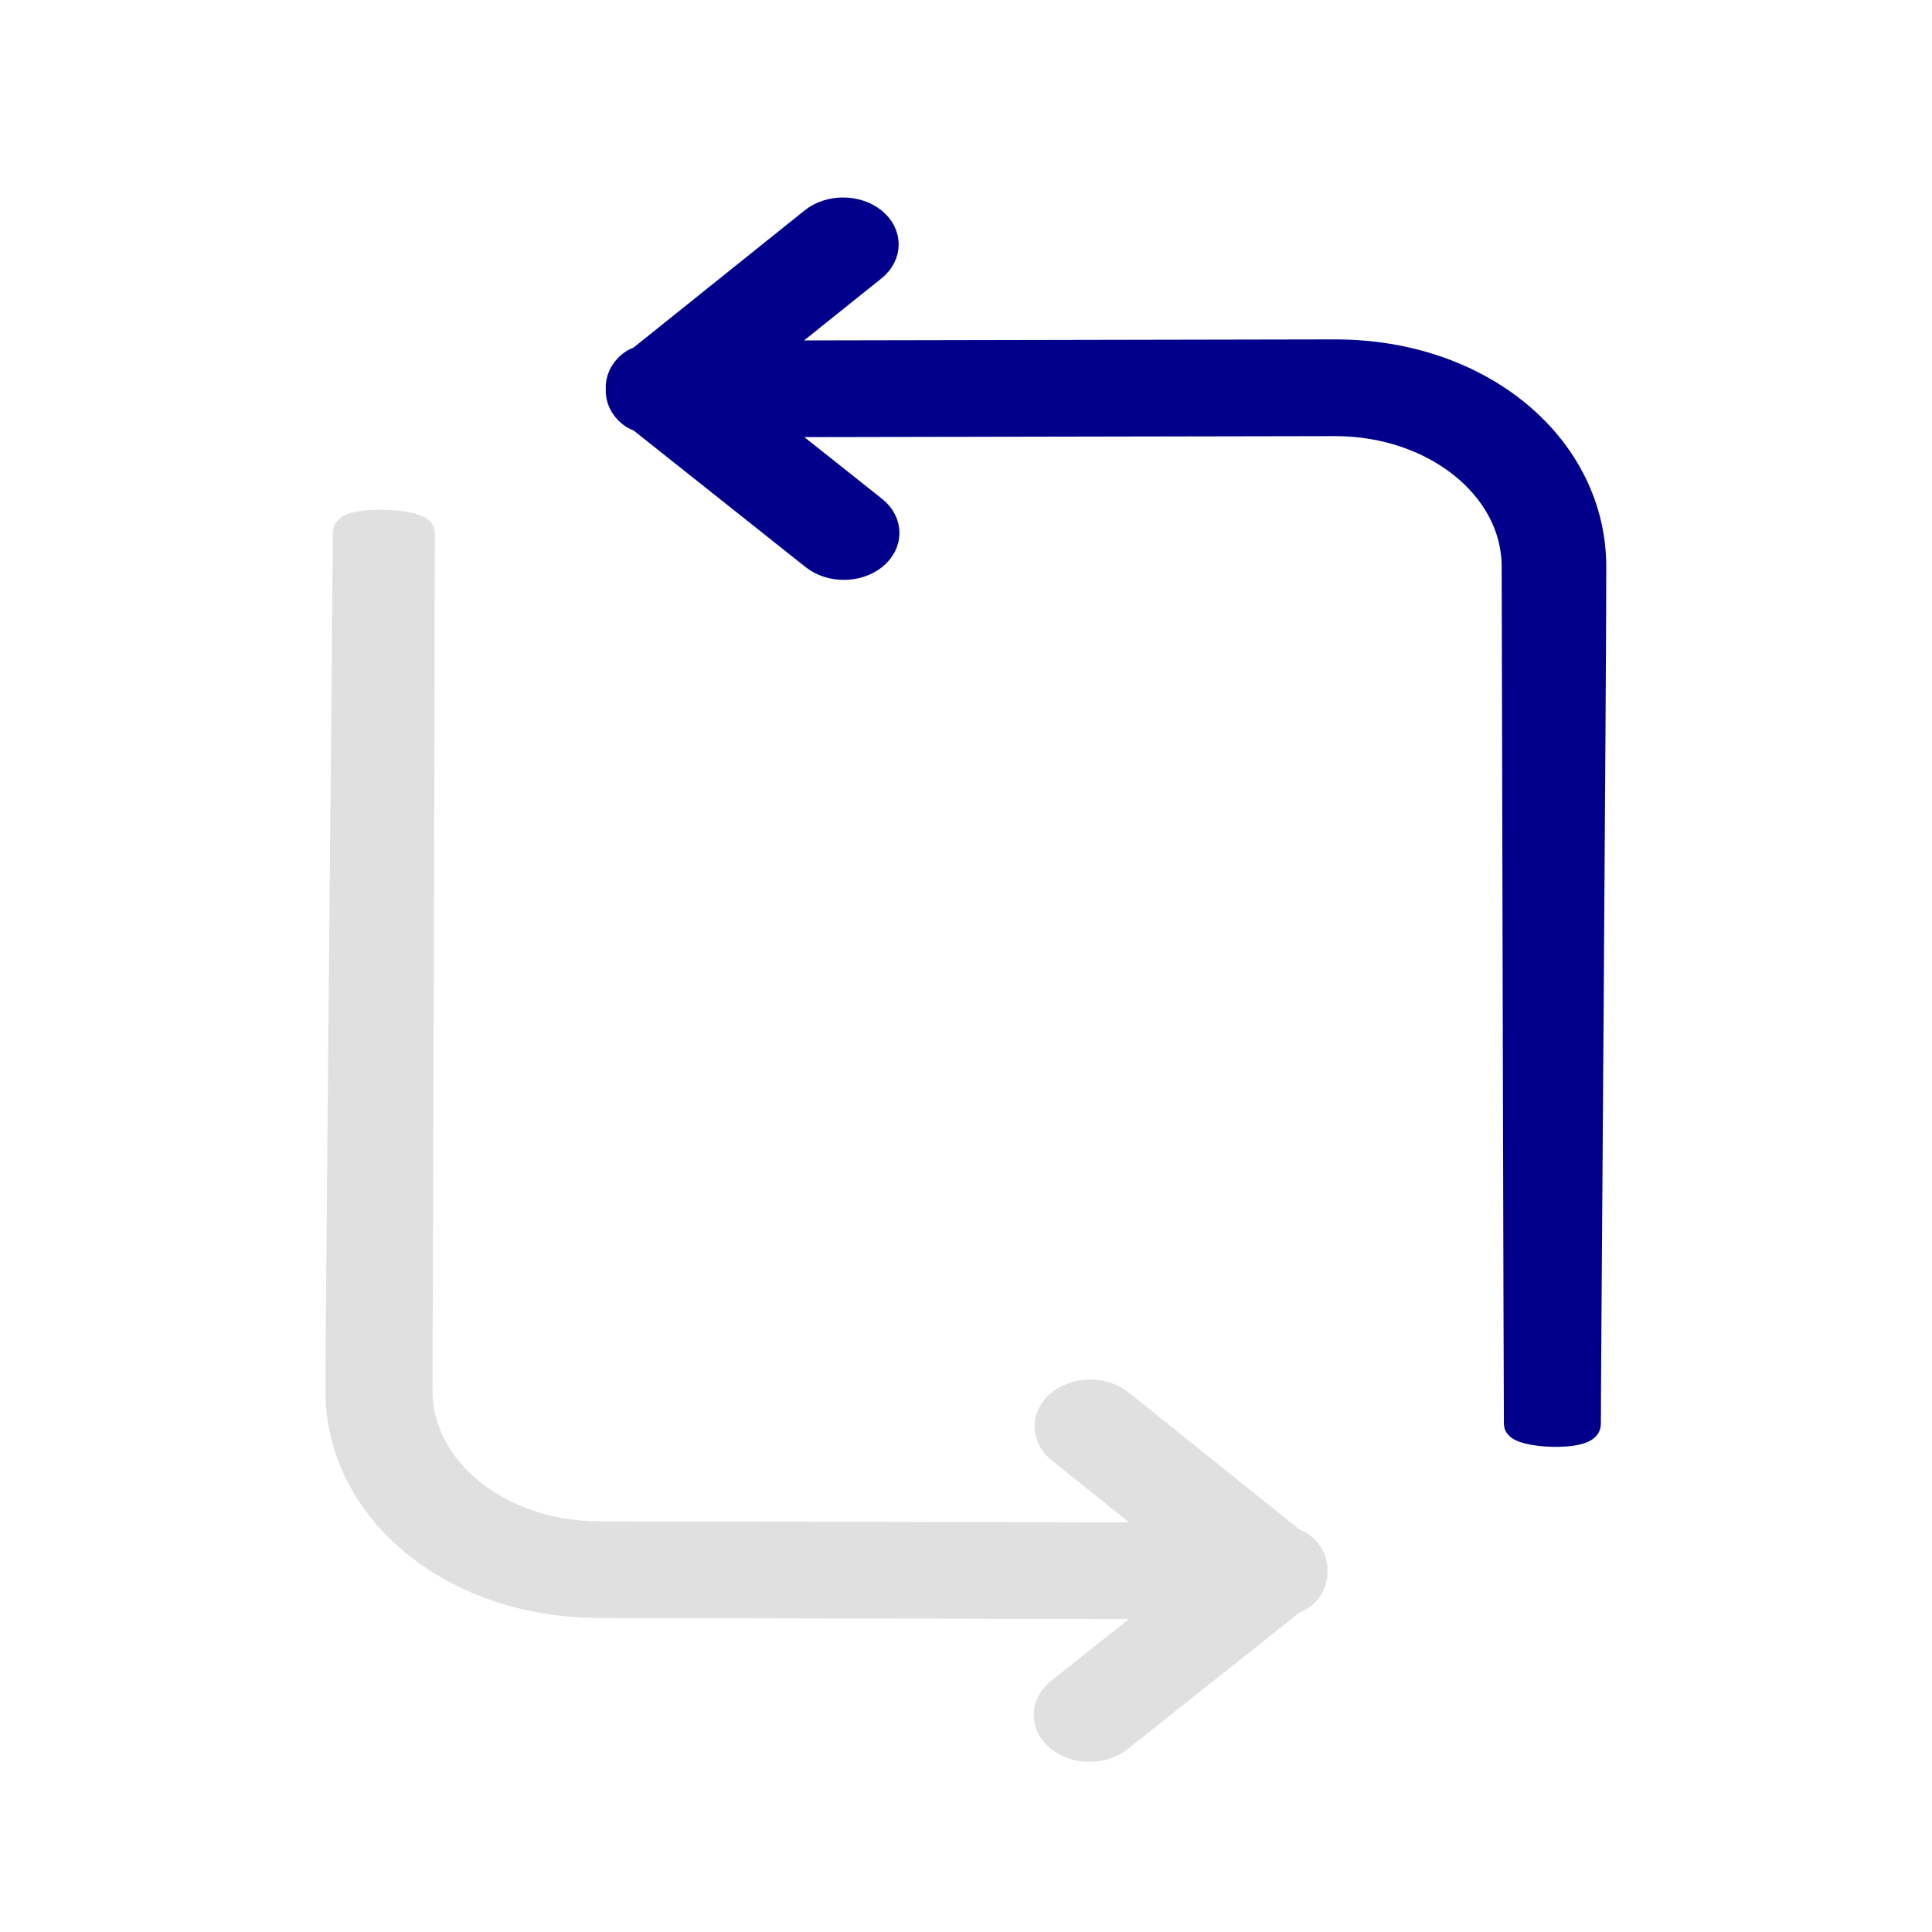<?xml version="1.0" encoding="UTF-8" standalone="no"?>
<!DOCTYPE svg PUBLIC "-//W3C//DTD SVG 1.1//EN" "http://www.w3.org/Graphics/SVG/1.1/DTD/svg11.dtd">
<svg version="1.1" xmlns="http://www.w3.org/2000/svg" xmlns:xlink="http://www.w3.org/1999/xlink" preserveAspectRatio="xMidYMid meet" viewBox="5 5 410 460" width="360" height="360">
<g>
	<path d="M341.07 344.07C341.01 341.26 340.59 160.23 340.54 139.8C340.49 121 321.34 105.79 297.78 105.84C288.79 105.85 243.84 105.94 162.93 106.09C178.06 118.1 186.46 124.77 188.14 126.11C192.15 129.29 192.16 134.46 188.17 137.66C184.18 140.86 177.69 140.87 173.68 137.68C169.56 134.41 136.6 108.22 132.48 104.95C131.67 104.59 130.85 104.27 130.16 103.72C128.06 102.06 127.11 99.84 127.22 97.65C127.11 95.45 128.03 93.23 130.13 91.56C130.81 91 131.64 90.68 132.44 90.32C136.54 87.03 169.37 60.72 173.47 57.43C177.46 54.23 183.95 54.22 187.96 57.4C191.96 60.58 191.98 65.75 187.99 68.95C186.31 70.29 177.95 77 162.89 89.07C243.8 88.91 288.75 88.83 297.74 88.81C333.07 88.74 359.37 111.6 359.44 139.8C359.5 160.23 358.1 340.44 358.16 344.07C358.23 347.7 341.14 346.88 341.07 344.07Z" fill="darkblue" style="stroke:darkblue; stroke-width:6"></path>
	<path d="M80.55 131.8C80.6 134.61 80.04 315.65 79.98 336.08C79.93 354.88 98.99 370.16 122.55 370.21C131.54 370.23 176.49 370.32 257.4 370.49C242.34 358.42 233.98 351.72 232.3 350.38C228.31 347.18 228.33 342 232.34 338.83C236.34 335.65 242.83 335.66 246.82 338.86C250.92 342.15 283.74 368.47 287.85 371.76C288.66 372.12 289.48 372.44 290.16 373C292.25 374.66 293.19 376.88 293.06 379.08C293.16 381.28 292.23 383.5 290.12 385.16C289.44 385.71 288.61 386.03 287.81 386.39C283.69 389.66 250.72 415.84 246.6 419.11C242.59 422.3 236.11 422.28 232.11 419.08C228.12 415.89 228.14 410.72 232.15 407.53C233.83 406.2 242.23 399.53 257.35 387.52C176.44 387.35 131.49 387.25 122.5 387.23C87.17 387.16 60.39 364.23 60.47 336.03C60.53 315.6 62.29 135.39 62.25 131.76C62.2 128.13 80.5 128.99 80.55 131.8Z" fill="#E0E0E0" style="stroke:#E0E0E0; stroke-width:6"></path>
</g>
</svg>
